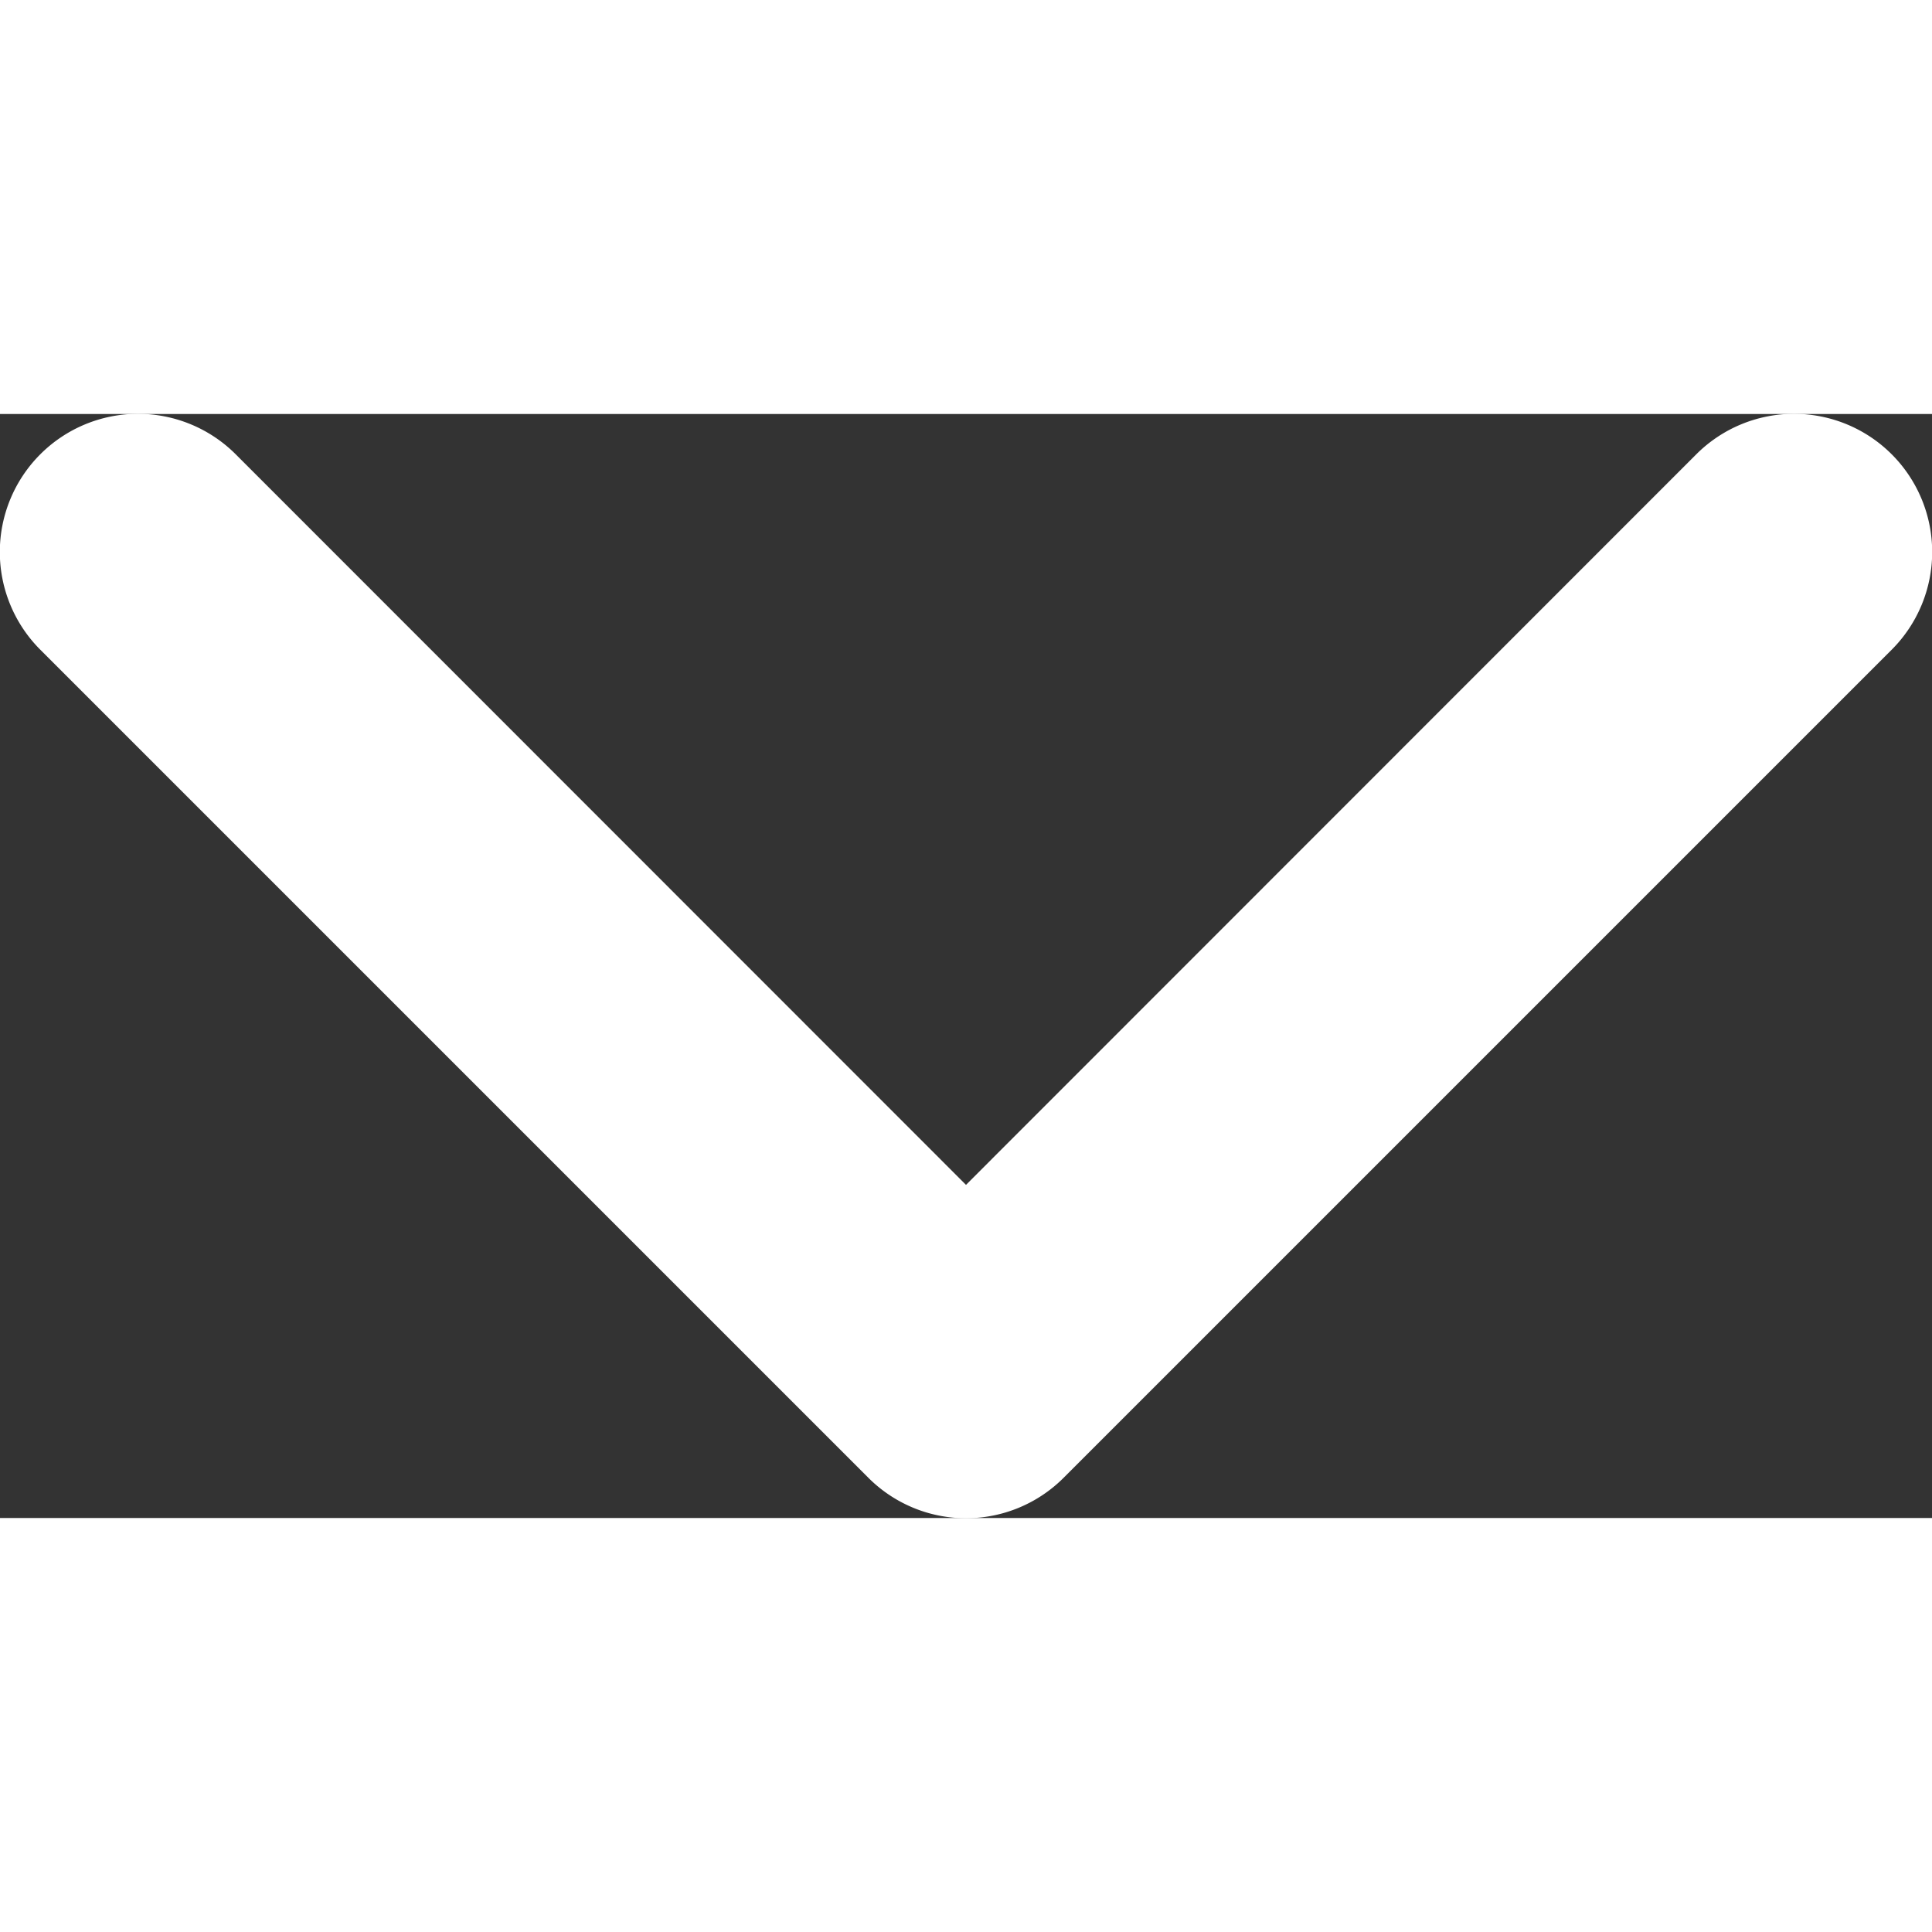 <svg xmlns="http://www.w3.org/2000/svg" width="1" height="1" viewBox="0 0 7 4" class="css-18r89ad-NeutralIcon-ActiveIcon ee2s5d97"><rect x="0" y="0" width="7" height="4" fill="#333333" stroke="none"/><path fill="white" fill-rule="nonzero" d="M3.5 2.793L6.146.146a.5.5 0 1 1 .708.708l-3 3a.5.5 0 0 1-.708 0l-3-3A.5.5 0 0 1 .854.146L3.5 2.793z"/></svg>